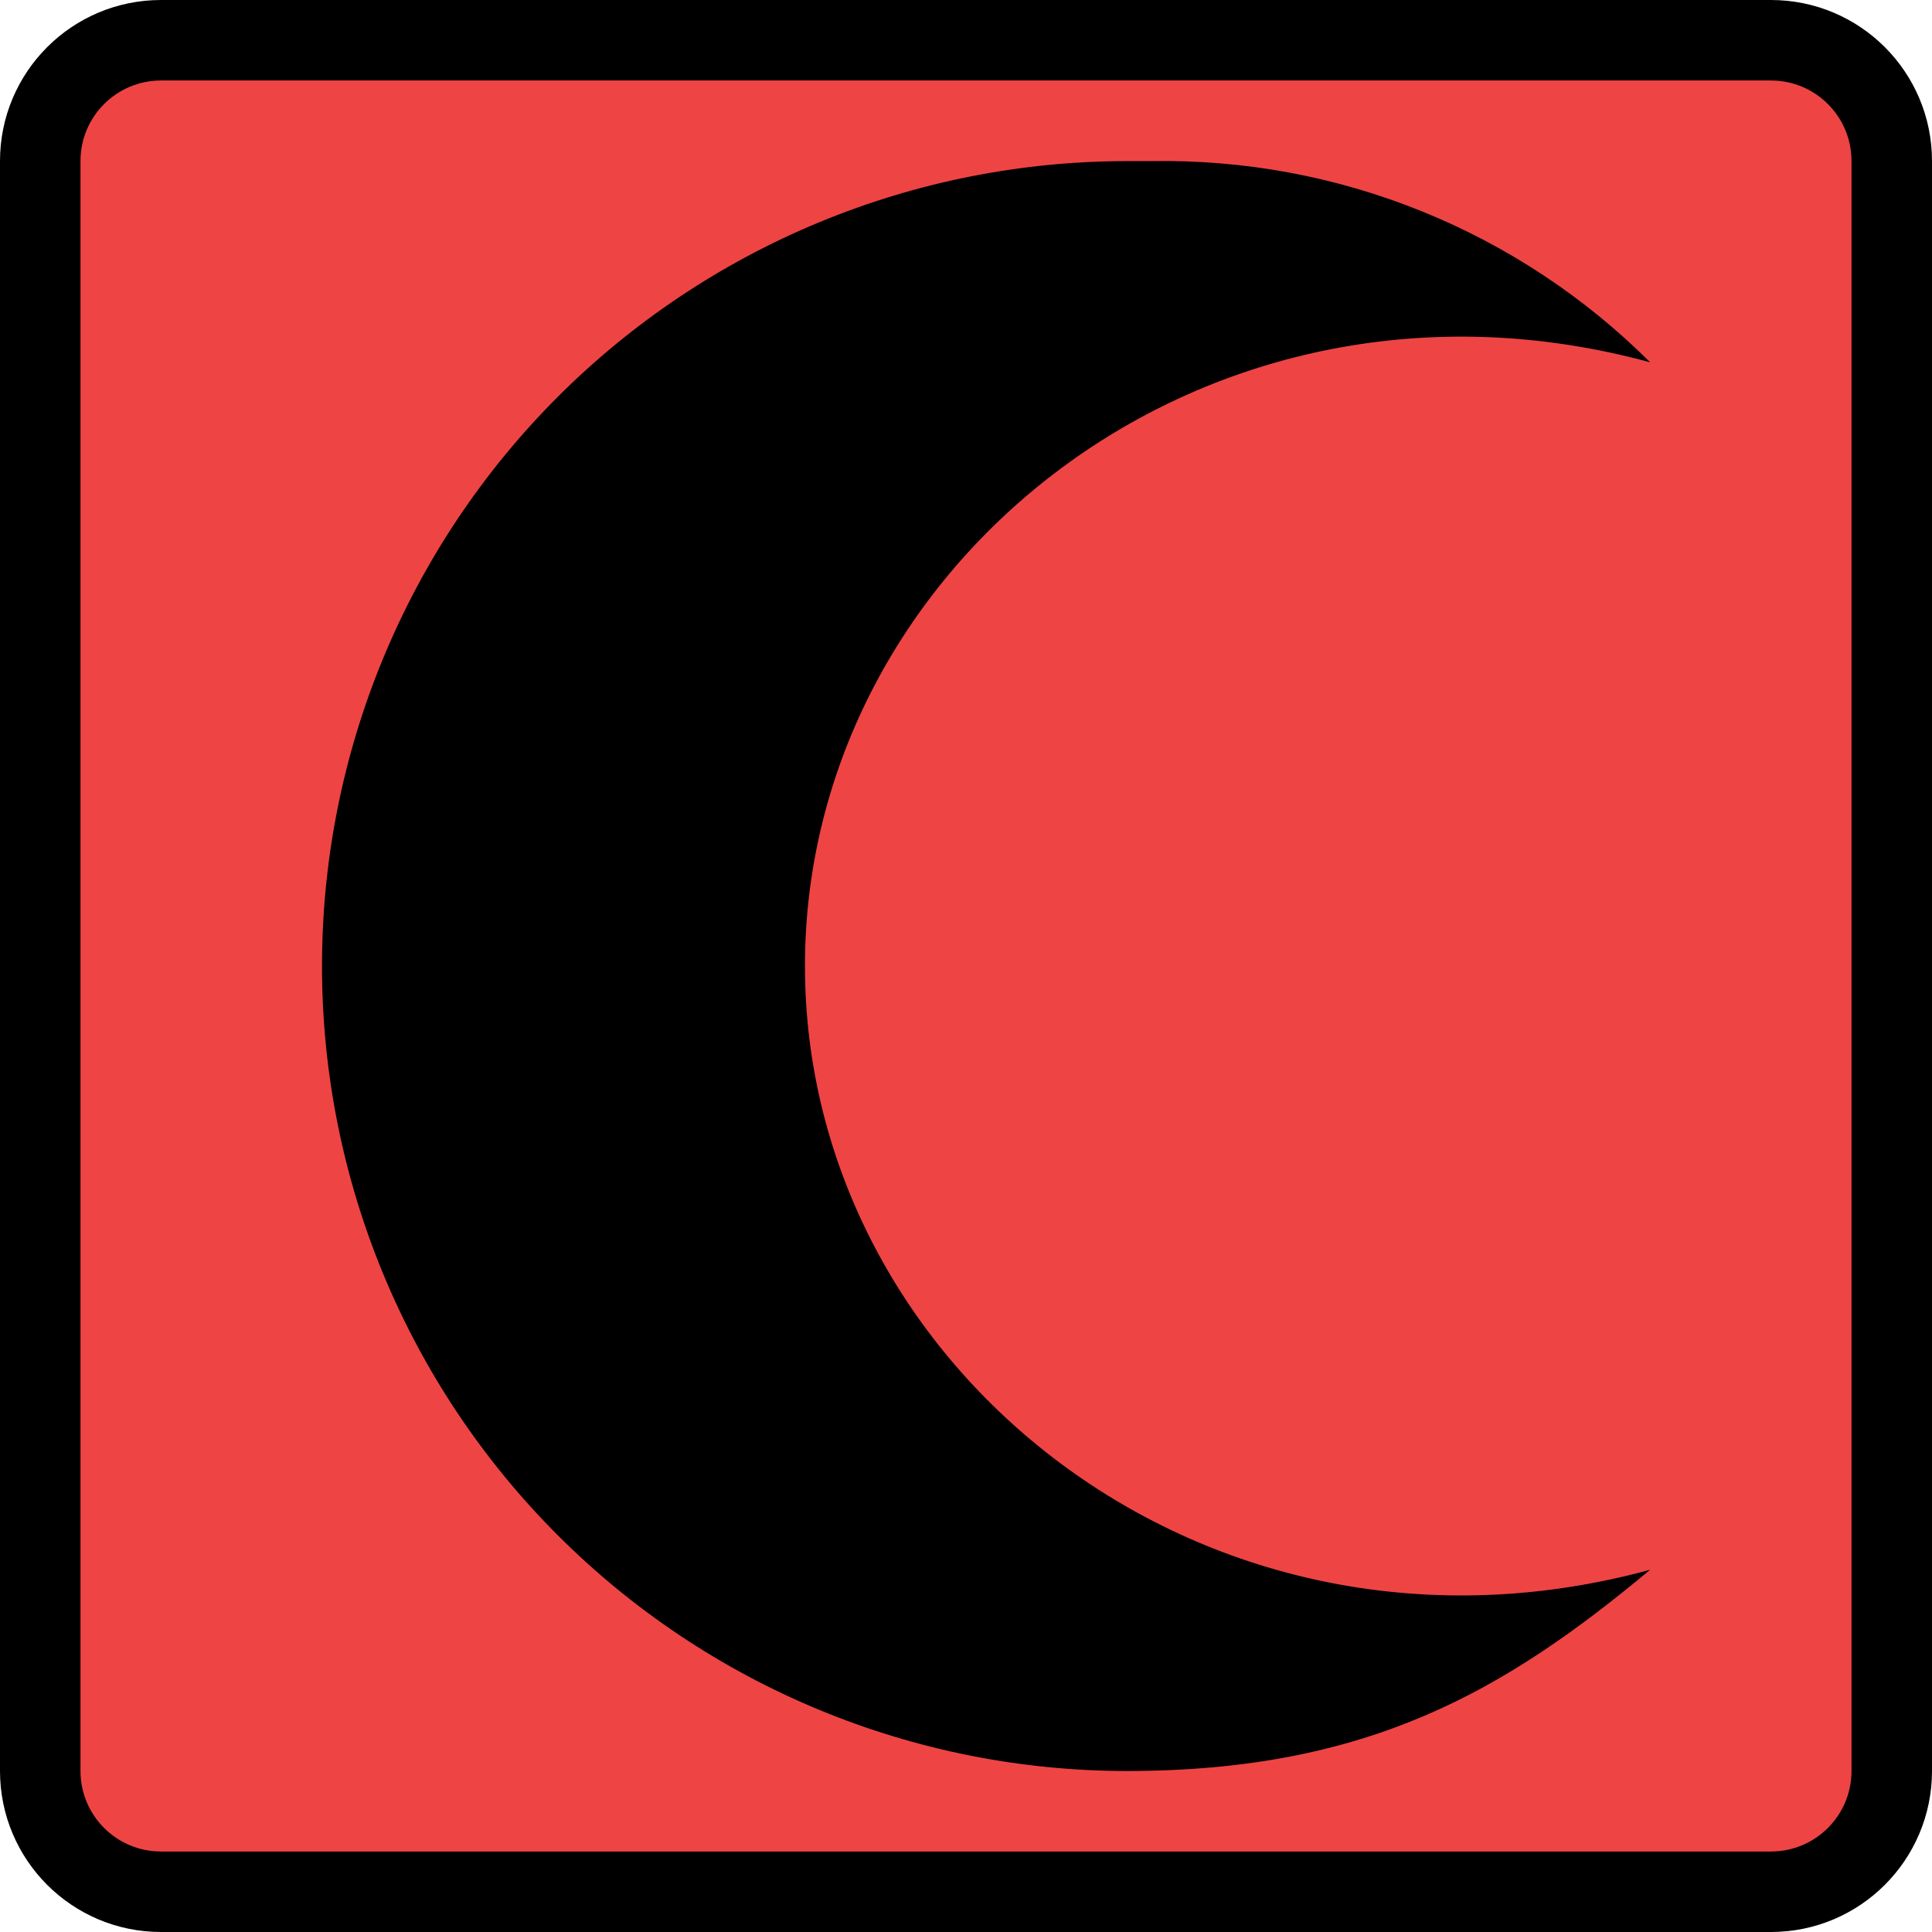<svg width="48" height="48" viewBox="0 0 48 48" fill="none" xmlns="http://www.w3.org/2000/svg">
<path d="M4 1H44C45.657 1 47 2.343 47 4V44C47 45.657 45.657 47 44 47H4C2.343 47 1 45.657 1 44V4C1 2.343 2.343 1 4 1Z" fill="#EF4444" stroke="black" stroke-width="2" stroke-linecap="round" stroke-linejoin="round"/>
<path d="M28.599 4.003H27.999C25.372 4.003 22.772 4.52 20.346 5.525C17.919 6.53 15.714 8.003 13.857 9.86C10.107 13.611 8 18.697 8 24.001C8 29.305 10.107 34.392 13.857 38.142C15.714 40 17.919 41.473 20.346 42.478C22.772 43.483 25.372 44 27.999 44C33.998 44 37.398 42 40.998 39C29.998 42 19.999 34.001 19.999 24.001C19.999 14.002 29.998 6.003 40.998 9.002C39.372 7.38 37.437 6.101 35.306 5.242C33.176 4.383 30.895 3.962 28.599 4.003Z" fill="black"/>
</svg>
